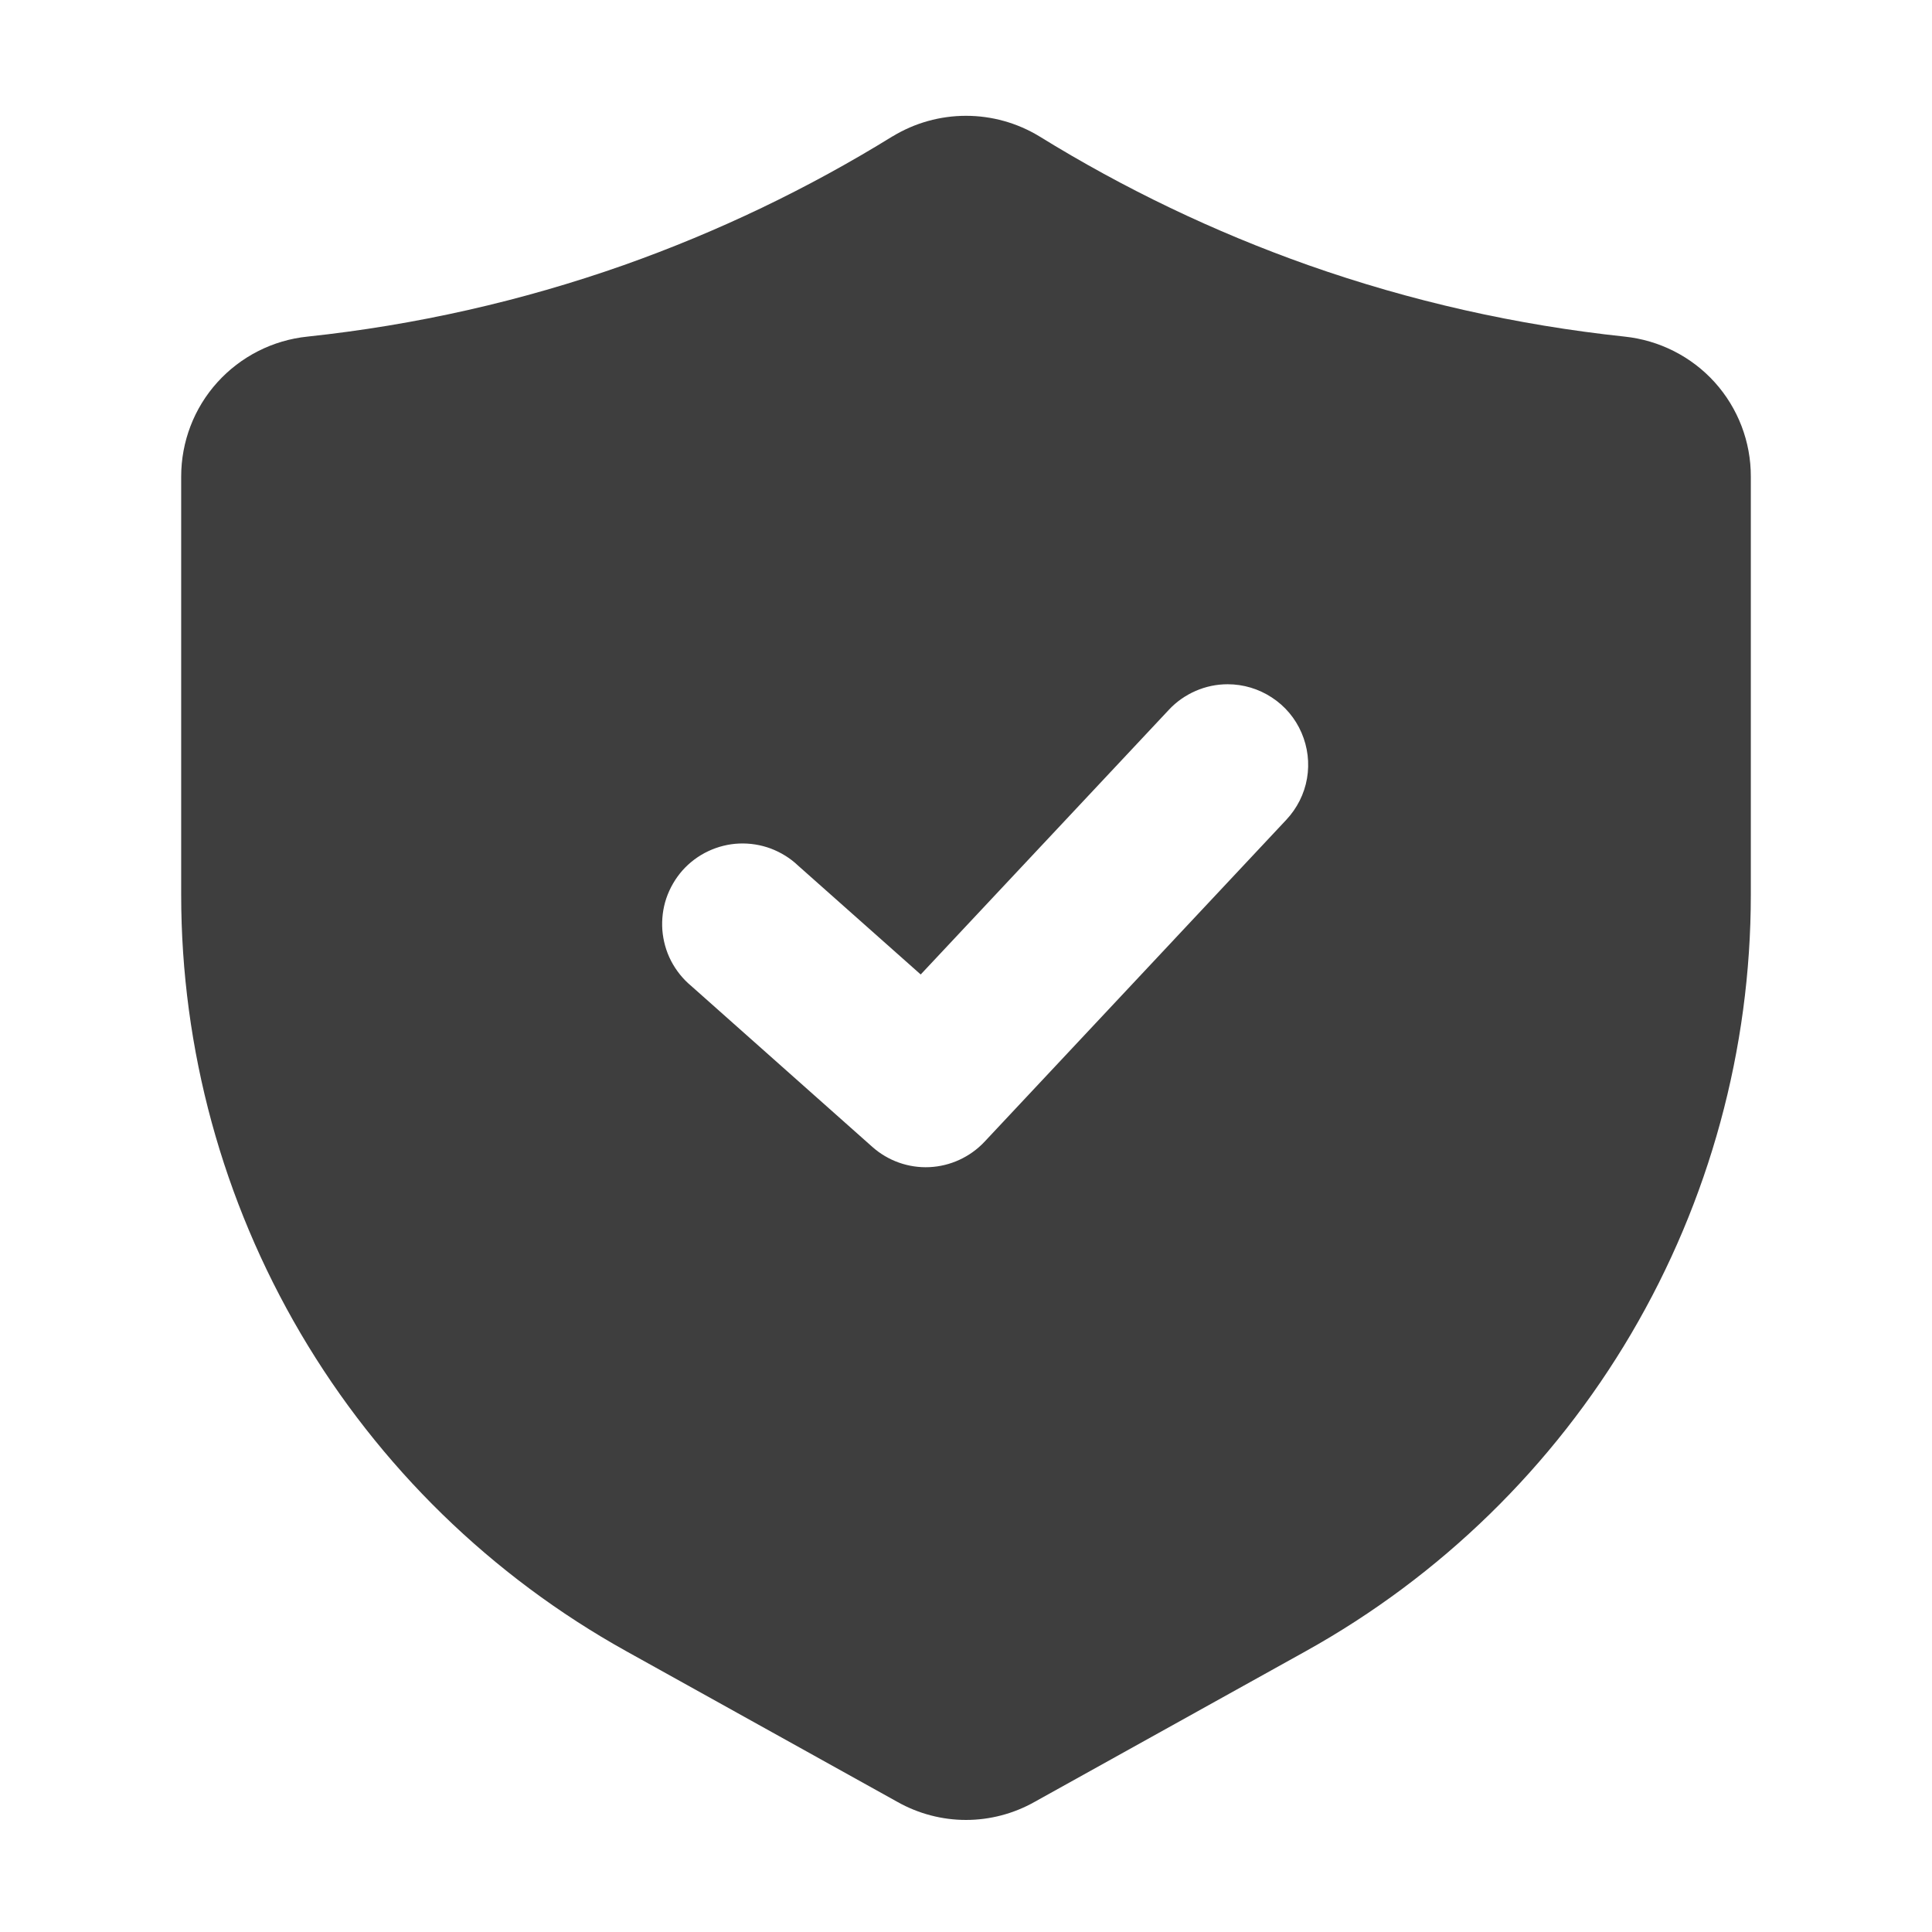 <svg width="18" height="18" viewBox="0 0 18 18" fill="none" xmlns="http://www.w3.org/2000/svg">
<path d="M15.136 3.136C14.131 3.029 13.141 2.806 12.188 2.47C11.312 2.16 10.473 1.758 9.683 1.27C9.477 1.145 9.241 1.079 9 1.079C8.759 1.079 8.523 1.145 8.317 1.27L8.316 1.27C7.527 1.758 6.687 2.16 5.812 2.47C4.859 2.806 3.87 3.029 2.865 3.136C2.542 3.169 2.243 3.321 2.025 3.562C1.808 3.802 1.688 4.115 1.688 4.44V8.336C1.688 9.774 2.073 11.185 2.802 12.425C3.531 13.664 4.578 14.685 5.835 15.384L8.363 16.789C8.557 16.898 8.777 16.956 9 16.956C9.223 16.956 9.443 16.898 9.637 16.789L12.165 15.384C13.422 14.685 14.469 13.664 15.198 12.425C15.927 11.185 16.312 9.774 16.312 8.336V4.441C16.313 4.116 16.193 3.803 15.976 3.562C15.758 3.321 15.459 3.17 15.136 3.136ZM11.984 7.638L9.172 10.638C9.038 10.78 8.854 10.865 8.659 10.874C8.464 10.883 8.273 10.815 8.127 10.685L6.439 9.185C6.362 9.121 6.299 9.042 6.252 8.952C6.206 8.863 6.179 8.765 6.171 8.665C6.164 8.565 6.176 8.464 6.208 8.369C6.241 8.273 6.292 8.185 6.358 8.11C6.425 8.035 6.506 7.974 6.597 7.931C6.688 7.888 6.787 7.863 6.887 7.859C6.988 7.855 7.088 7.871 7.182 7.906C7.276 7.942 7.363 7.995 7.436 8.065L8.578 9.079L10.891 6.612C10.961 6.537 11.046 6.478 11.14 6.437C11.234 6.396 11.335 6.375 11.438 6.375C11.584 6.375 11.727 6.418 11.849 6.498C11.972 6.578 12.068 6.692 12.126 6.827C12.184 6.961 12.202 7.109 12.177 7.253C12.152 7.398 12.084 7.531 11.984 7.638Z" fill="#3E3E3E"/>
</svg>
